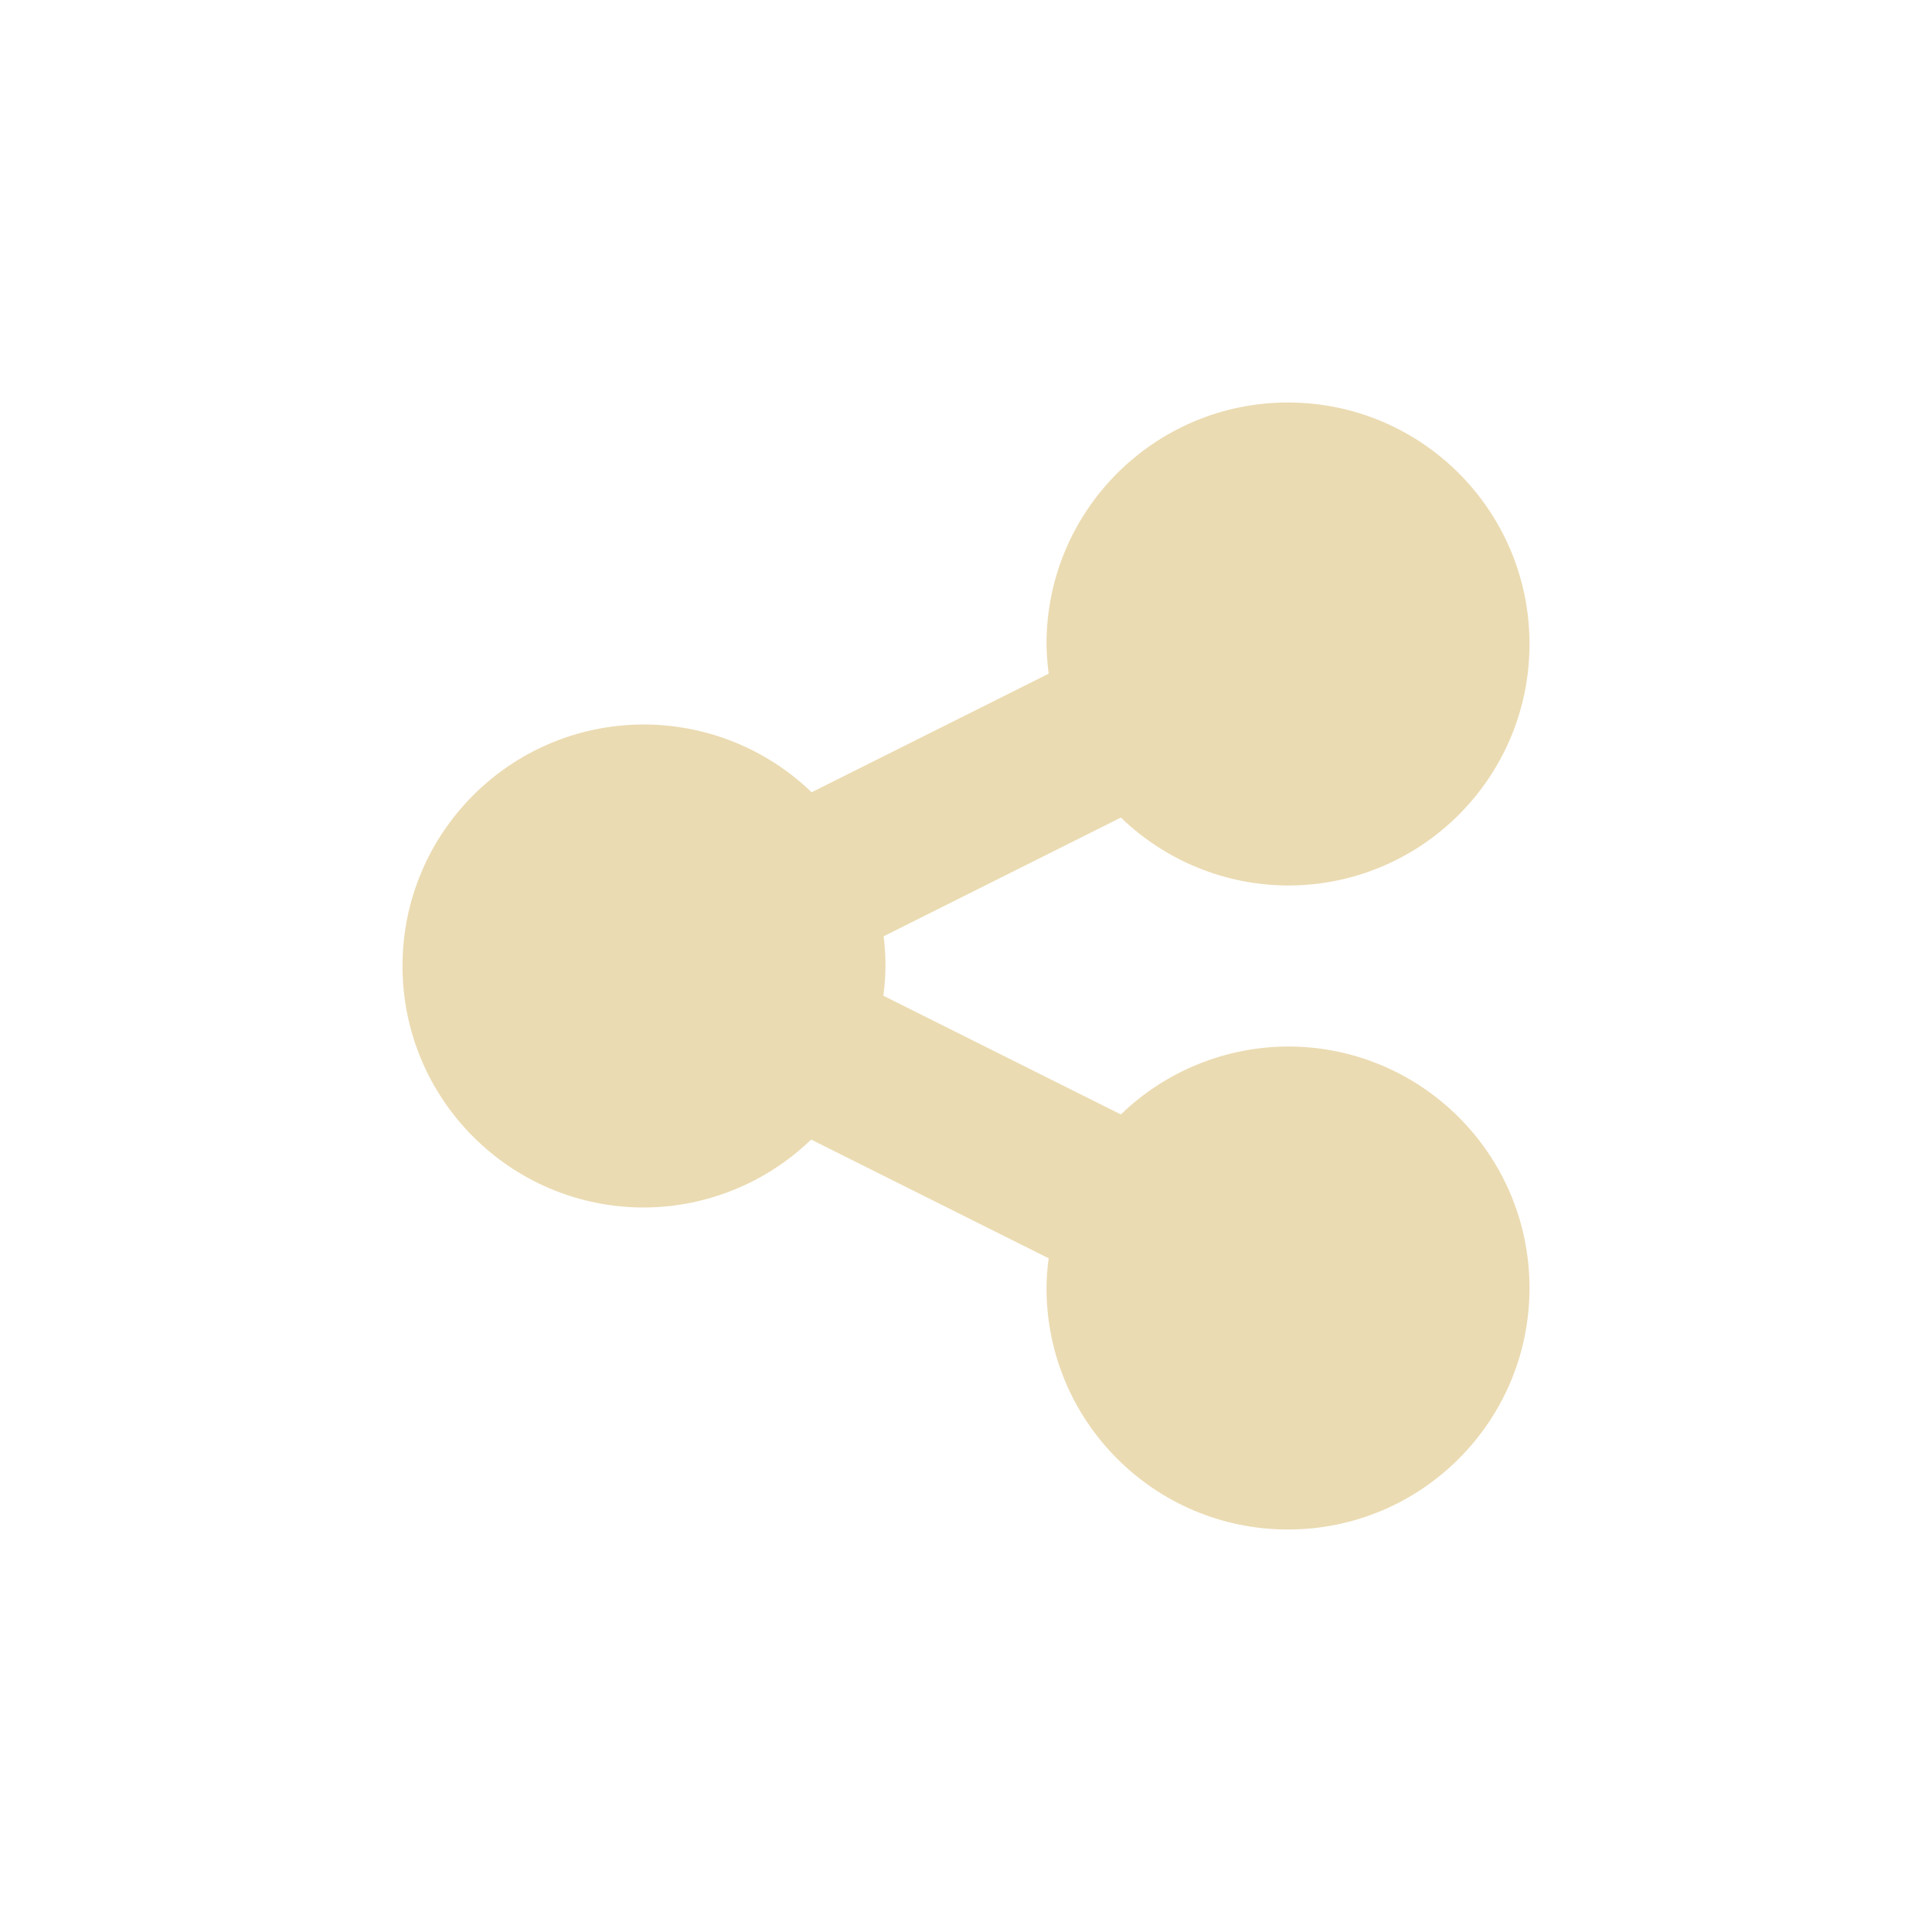 <svg width="24" height="24" version="1.1" xmlns="http://www.w3.org/2000/svg">
  <defs>
    <style id="current-color-scheme" type="text/css">.ColorScheme-Text { color:#ebdbb2; } .ColorScheme-Highlight { color:#458588; }</style>
  </defs>
  <path class="ColorScheme-Text" d="m16 5c-1.657 0-3 1.343-3 3 0.002 0.123 0.011 0.247 0.027 0.369l-2.945 1.473c-0.559-0.54-1.305-0.841-2.082-0.842-1.657 0-3 1.343-3 3s1.343 3 3 3c0.775-0.003 1.519-0.305 2.076-0.844l2.951 1.475c-0.017 0.122-0.026 0.246-0.027 0.369 0 1.657 1.343 3 3 3s3-1.343 3-3-1.343-3-3-3c-0.775 0.003-1.519 0.305-2.076 0.844l-2.951-1.475c0.017-0.122 0.026-0.246 0.027-0.369-2.15e-4 -0.123-8e-3 -0.247-0.023-0.369l2.947-1.475c0.557 0.539 1.301 0.841 2.076 0.844 1.657 0 3-1.343 3-3s-1.343-3-3-3h5e-5z" fill="currentColor"/>
</svg>

